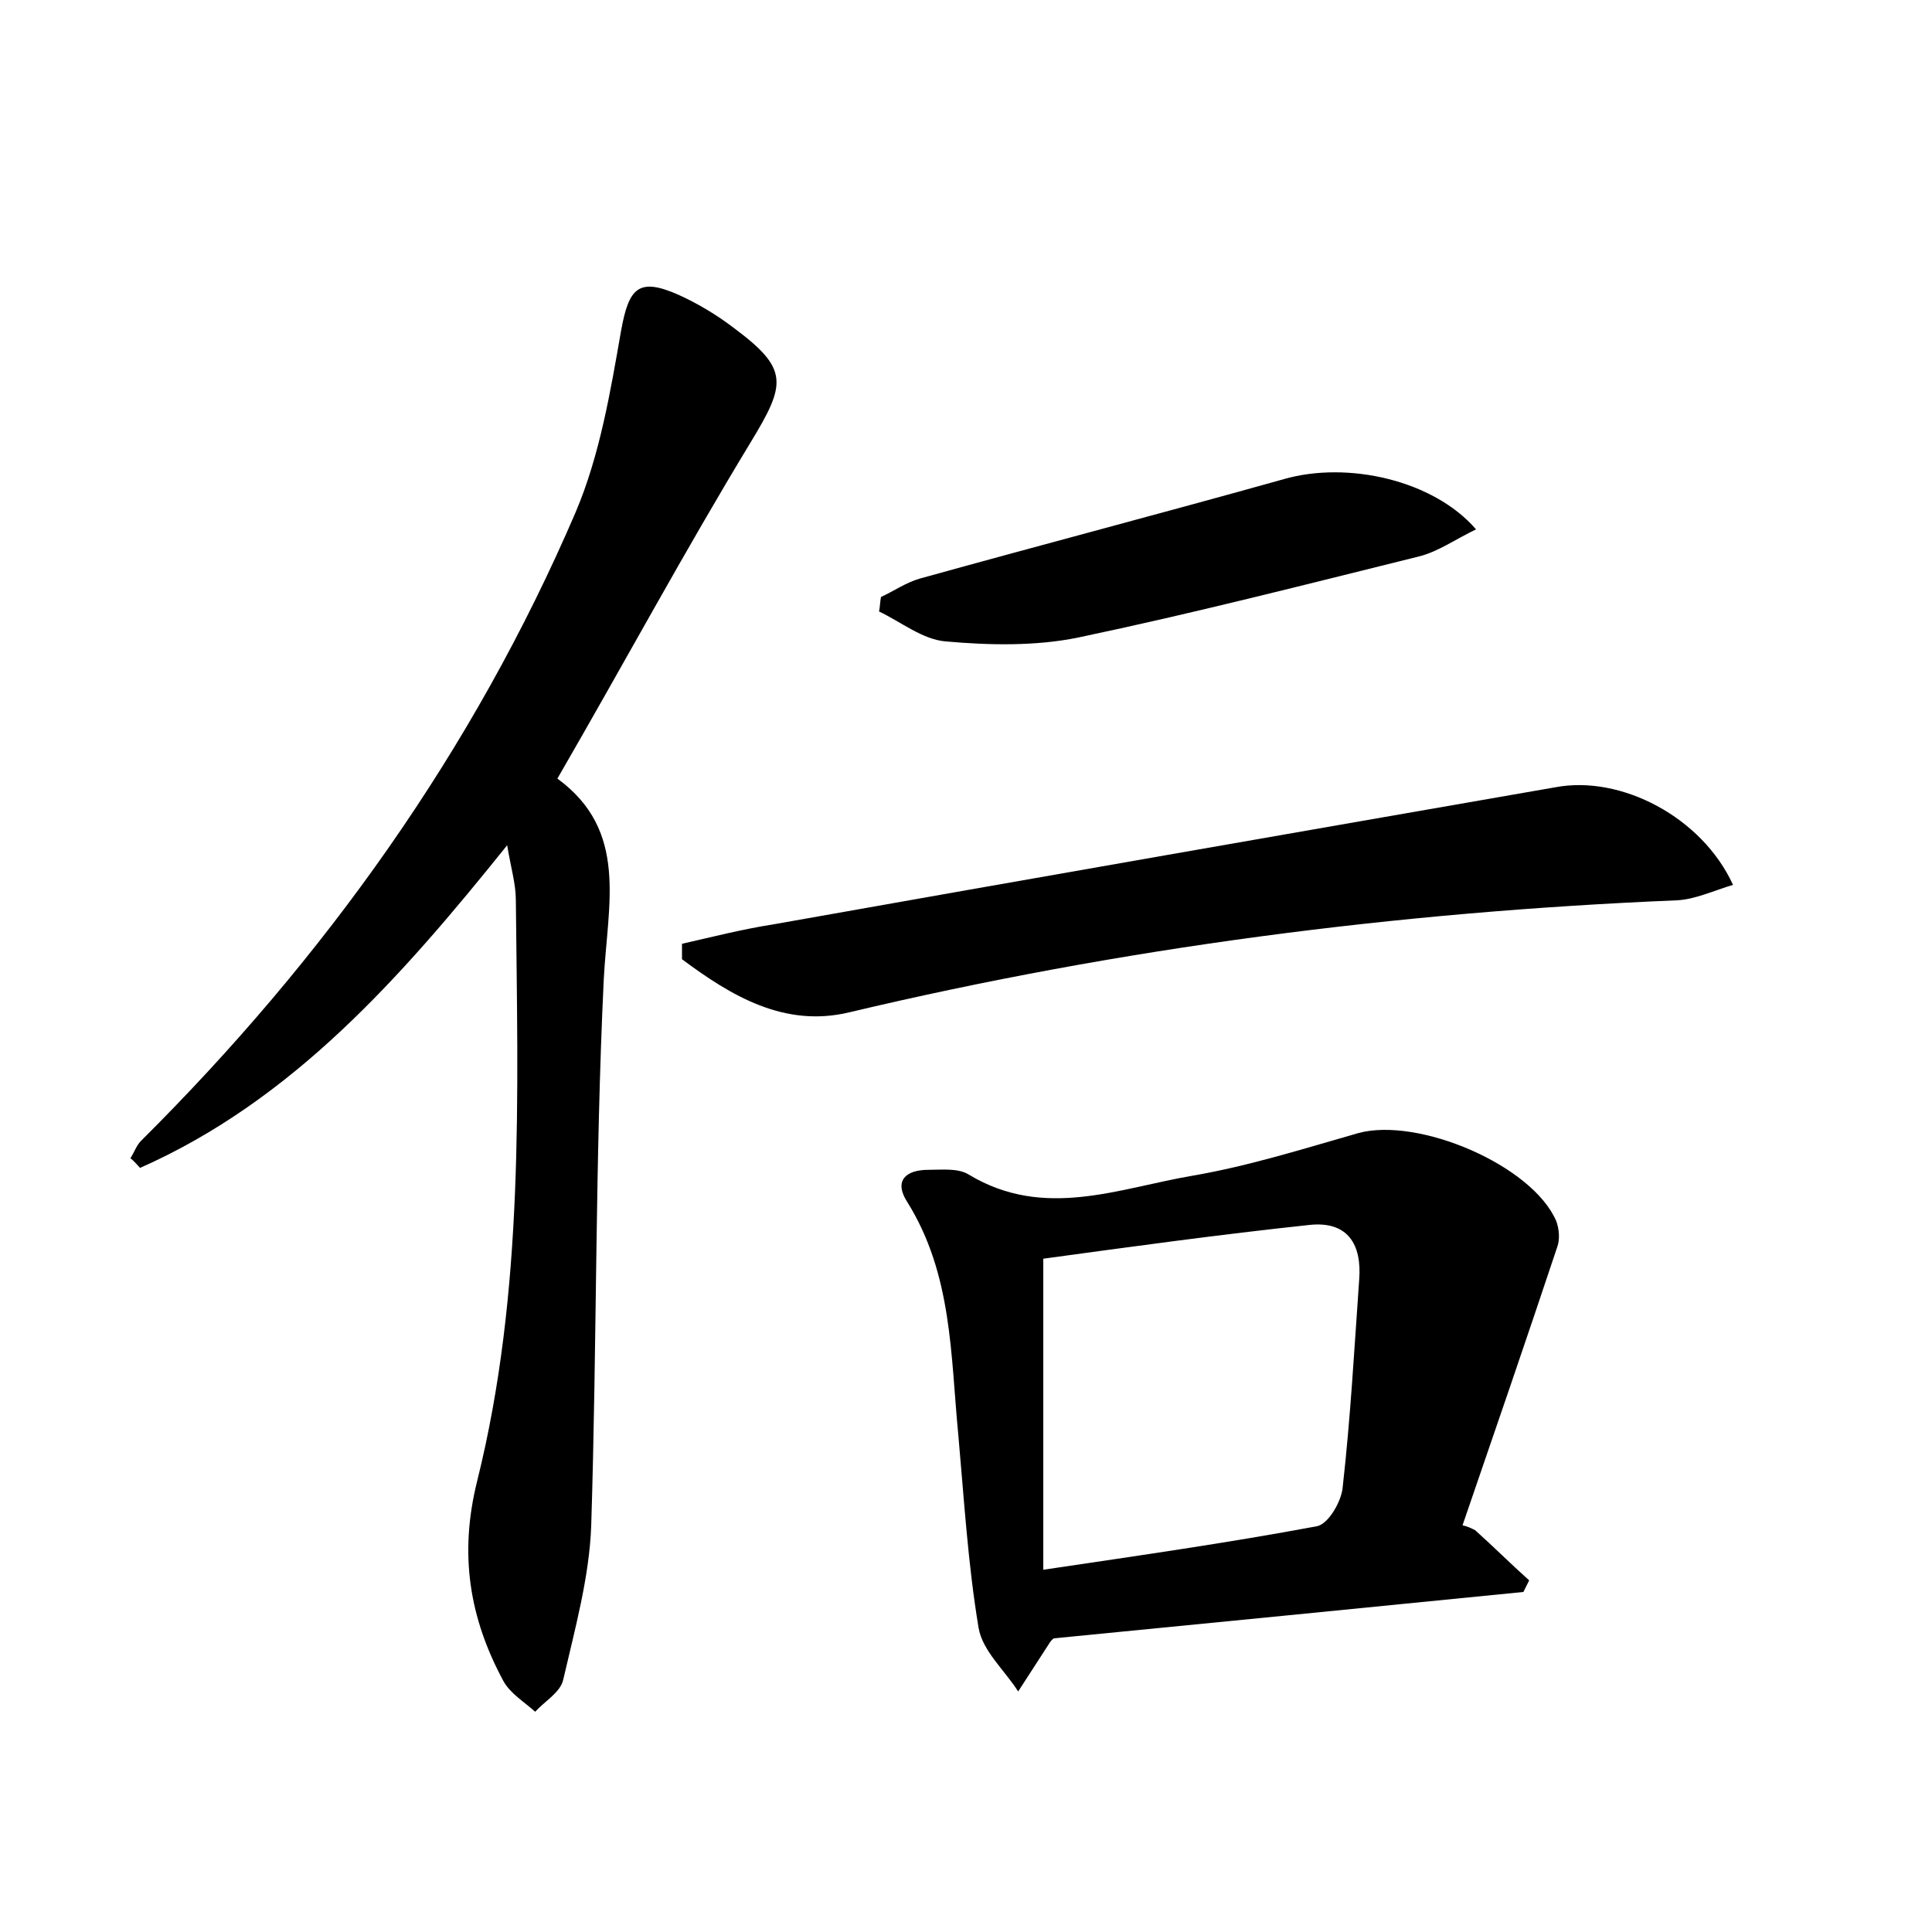 <?xml version="1.0" encoding="utf-8"?>
<!-- Generator: Adobe Illustrator 22.0.0, SVG Export Plug-In . SVG Version: 6.00 Build 0)  -->
<svg version="1.1" id="图层_1" xmlns="http://www.w3.org/2000/svg" xmlns:xlink="http://www.w3.org/1999/xlink" x="0px" y="0px"
	 viewBox="0 0 200 200" style="enable-background:new 0 0 200 200;" xml:space="preserve">
<style type="text/css">
	.st0{fill:#FFFFFF;}
</style>
<g>
	
	<path d="M57.7,80.6c7.4,5.4,5.2,13,4.8,20.8c-0.9,18.8-0.7,37.7-1.3,56.6c-0.2,5.3-1.7,10.7-2.9,15.9c-0.3,1.3-1.9,2.2-2.9,3.3
		c-1.1-1-2.6-1.9-3.3-3.2c-3.5-6.5-4.6-13.1-2.7-20.7c4.9-19.7,4.2-39.9,4-60.1c0-1.7-0.5-3.3-0.9-5.7c-11,13.7-22.2,26.4-38,33.4
		c-0.3-0.3-0.6-0.7-1-1c0.4-0.6,0.6-1.3,1.1-1.8c19-18.9,34.4-40.4,45-65.1c2.5-5.9,3.6-12.5,4.7-18.8c0.8-4.4,1.8-5.5,5.9-3.7
		c2,0.9,4,2.1,5.7,3.4c5.8,4.3,5.5,5.8,1.8,11.9C70.9,57,64.7,68.5,57.7,80.6z"/>
	<path d="M152.7,158.4c1.9,1.7,3.7,3.5,5.6,5.2c-0.2,0.4-0.4,0.8-0.6,1.2c-16.1,1.6-32.2,3.2-48.6,4.8c0,0-0.2,0.1-0.4,0.4
		c-1.1,1.7-2.2,3.4-3.3,5.1c-1.4-2.2-3.7-4.2-4.1-6.6c-1.1-6.6-1.5-13.3-2.1-20c-0.8-8.2-0.6-16.6-5.3-24.1
		c-1.4-2.2-0.1-3.3,2.2-3.3c1.4,0,3.1-0.2,4.2,0.5c7.8,4.7,15.5,1.4,23.2,0.1c5.8-1,11.5-2.8,17.1-4.4c6.2-1.7,18,3.3,20.5,9.1
		c0.3,0.8,0.4,1.9,0.1,2.7c-3.2,9.6-6.5,19.2-9.8,28.8C151.9,158,152.3,158.2,152.7,158.4z M108,162.5c10.1-1.5,19.2-2.8,28.3-4.5
		c1.2-0.2,2.6-2.6,2.7-4.1c0.8-7.1,1.2-14.3,1.7-21.4c0.3-3.7-1.2-6.1-5.1-5.7c-9.4,1-18.8,2.3-27.6,3.5
		C108,141.3,108,151.2,108,162.5z"/>
	<path d="M179.4,91.6c-2,0.6-3.9,1.5-5.8,1.6c-28.9,1.2-57.5,4.9-85.7,11.6c-6.7,1.6-12.2-1.7-17.3-5.5c0-0.5,0-1,0-1.6
		c3.1-0.7,6.2-1.5,9.4-2c27-4.8,54-9.5,81-14.2C167.8,80.2,176.2,84.6,179.4,91.6z"/>
	<path d="M152.8,54.8c-2.1,1-3.9,2.3-5.9,2.8c-11.7,2.9-23.4,5.9-35.3,8.4c-4.4,0.9-9.2,0.8-13.7,0.4c-2.4-0.2-4.6-2-6.9-3.1
		c0.1-0.5,0.1-1,0.2-1.5c1.3-0.6,2.6-1.5,4-1.9c12.6-3.5,25.2-6.8,37.7-10.3C139.5,47.7,148.4,49.7,152.8,54.8z"/>
	
</g>
</svg>

